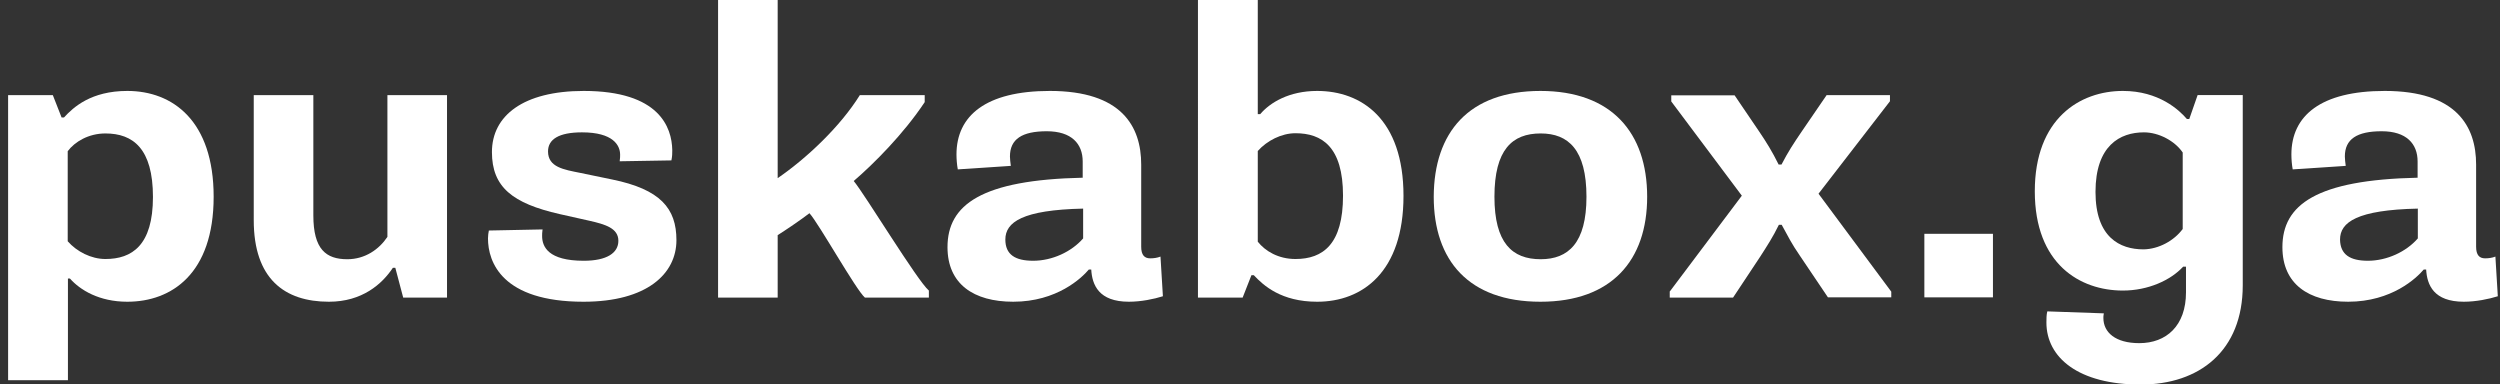 <?xml version="1.0" encoding="utf-8"?>
<!-- Generator: Adobe Illustrator 26.2.1, SVG Export Plug-In . SVG Version: 6.00 Build 0)  -->
<svg version="1.1" id="Слой_1" xmlns="http://www.w3.org/2000/svg" xmlns:xlink="http://www.w3.org/1999/xlink" x="0px" y="0px"
	 viewBox="0 0 1140.9 175.4" style="enable-background:new 0 0 1140.9 175.4;" xml:space="preserve">
<rect x="0" y="0" width="1140.9" height="175.4" fill="#333333" stroke="none"/>
<style type="text/css">
	.st0{fill:#FFFFFF;}
</style>
<g>
	<path class="st0" d="M3.7,43.4h20.4l4,10.2h1.1c4.3-4.7,12.4-12.1,28.9-12.1c20.7,0,39.4,13.6,39.4,48.3
		c0,35.1-19.2,47.9-39.4,47.9c-12.8,0-21.5-5.3-26.2-10.6h-0.9v46.4H3.7V43.4z M30.9,110.1c4.1,4.7,10.7,8.1,17.2,8.1
		c12.1,0,21.7-6.2,21.7-28.3s-9.1-29-21.7-29c-7.7,0-14,3.8-17.2,8.1V110.1z"/>
	<path class="st0" d="M204,135.8h-20l-3.6-13.6h-1.1c-4.9,7.4-14,15.5-29.2,15.5c-20.2,0-34.3-10.4-34.3-37.2V43.4h27.2v54.9
		c0,15.5,5.8,20,15.5,20c8.1,0,14.5-4.5,18.3-10.2V43.4H204V135.8z"/>
	<path class="st0" d="M247.6,104.7c-0.2,1.3-0.2,2.3-0.2,3c0,4.9,2.8,11.3,19,11.3c10.6,0,15.8-3.6,15.8-9.1c0-5.7-5.8-7.5-13.4-9.2
		l-13.4-3c-21.5-4.9-30.9-12.3-30.9-28.3c0-16.6,14.3-27.9,41.9-27.9c34.5,0,40.2,16.6,40.4,27c0,1.5,0,2.8-0.4,4.7l-23.6,0.4
		c0.2-1.3,0.2-2.3,0.2-3c0-4.3-3.2-10.2-17.4-10.2c-10.6,0-15.5,3.2-15.5,8.7c0,7.2,7.2,8.3,14.7,9.8l14.5,3
		c22.1,4.5,29.4,13.2,29.4,27.7c0,15.3-13.4,28.1-42.4,28.1c-37.2,0-43.6-18.1-43.6-28.9c0-1.3,0.2-2.6,0.4-3.6L247.6,104.7z"/>
	<path class="st0" d="M327.7,0h27.2v81.3c13-8.9,28.5-23.4,37.5-37.9H422v3.2c-9.6,14.5-23.4,28.3-32.4,36
		c4.9,5.8,29.2,45.8,34.3,50v3.2h-29.2c-4-3.4-21.1-33.9-25.3-38.5c-3.6,2.8-11.1,7.9-14.5,10v28.5h-27.2V0z"/>
	<path class="st0" d="M437.1,77.3c-0.4-2.1-0.6-4.7-0.6-6.8c0-17.7,13.4-29,42.6-29c32.8,0,41.7,16.2,41.7,33.6v37.5
		c0,3.8,1.5,5.3,4.1,5.3c1.5,0,3.2-0.2,4.7-0.8l1.1,18.1c-4.1,1.3-10,2.5-15.5,2.5c-13.8,0-16.8-7.7-17.2-14.7h-1.1
		c-3.2,3.8-14.5,14.7-34.5,14.7c-18.1,0-30-8.1-30-24.9c0-19.4,15.5-30.7,61.7-31.7v-7.4c0-8.1-5.1-13.8-16.4-13.8
		c-11.3,0-16.8,3.6-16.8,11.5c0,1.1,0.2,2.8,0.4,4.3L437.1,77.3z M471.5,119c8.7,0,17.5-4.1,22.8-10.2V95.2
		c-27.7,0.6-35.5,6.2-35.5,14.1C458.8,116.2,463.3,119,471.5,119z"/>
	<path class="st0" d="M546.9,0H574v52.1h1.1c4.5-5.3,13.2-10.6,26-10.6c20.2,0,39.4,12.8,39.4,47.9c0,34.7-18.7,48.3-39.4,48.3
		c-16.4,0-24.5-7.4-28.9-12.1h-1.1l-4,10.2h-20.4V0z M574,110.3c3.4,4.3,9.4,7.9,17.2,7.9c12.6,0,21.7-6.8,21.7-28.9
		c0-22.3-9.6-28.5-21.7-28.5c-6.4,0-13,3.4-17.2,8.1V110.3z"/>
	<path class="st0" d="M703,41.5c32.4,0,48.7,19,48.7,48.3c0,29-16.2,47.9-48.7,47.9c-32.8,0-48.7-18.9-48.7-47.9
		C654.4,60.5,670.2,41.5,703,41.5z M724,89.8c0-21.5-8.3-28.9-20.9-28.9c-13,0-21.1,7.4-21.1,28.9c0,21.1,8.1,28.5,21.1,28.5
		C715.7,118.3,724,110.9,724,89.8z"/>
	<path class="st0" d="M761.9,133.2l33-43.9l-32.2-43v-2.8h28.9L802.8,60c3.2,4.7,6,9.2,8.9,15.1h1.3c3-5.8,5.5-9.6,9.1-14.9
		l11.5-16.8h28.9v2.8l-32.6,42.2l33.2,44.7v2.6h-28.9l-12.8-19c-4-5.8-5.3-8.7-8.3-14.1h-1.3c-2.8,5.7-5.1,9.2-8.5,14.5l-12.4,18.7
		h-28.9V133.2z"/>
	<path class="st0" d="M878.2,106.7h31.3v29h-31.3V106.7z"/>
	<path class="st0" d="M960.1,143c-0.2,0.9-0.2,1.7-0.2,2.1c0,6.6,5.5,11.5,16.4,11.5c12.3,0,21.3-7.9,21.3-23.2v-11.7h-1.3
		c-5.7,6.2-16,10.9-27.5,10.9c-19.6,0-40.2-12.1-40.2-45.3c0-33.2,20.6-45.8,40.2-45.8c16.4,0,25.7,8.7,29.2,12.8h1.1l3.8-10.9h20.6
		v86.8c0,30-19.8,45.3-46.6,45.3c-28.5,0-43-12.4-43-28.3c0-1.5,0-3.6,0.4-5.1L960.1,143z M996.1,104.5V69.6
		c-3.6-5.3-10.9-9.2-17.7-9.2c-10.9,0-22.1,6-22.1,27.2c0,20.7,11.1,26.2,21.9,26.2C985.2,113.7,992.2,109.8,996.1,104.5z"/>
	<path class="st0" d="M1046.3,77.3c-0.4-2.1-0.6-4.7-0.6-6.8c0-17.7,13.4-29,42.6-29c32.8,0,41.7,16.2,41.7,33.6v37.5
		c0,3.8,1.5,5.3,4.1,5.3c1.5,0,3.2-0.2,4.7-0.8l1.1,18.1c-4.1,1.3-10,2.5-15.5,2.5c-13.8,0-16.8-7.7-17.2-14.7h-1.1
		c-3.2,3.8-14.5,14.7-34.5,14.7c-18.1,0-30-8.1-30-24.9c0-19.4,15.5-30.7,61.7-31.7v-7.4c0-8.1-5.1-13.8-16.4-13.8
		c-11.3,0-16.8,3.6-16.8,11.5c0,1.1,0.2,2.8,0.4,4.3L1046.3,77.3z M1080.6,119c8.7,0,17.5-4.1,22.8-10.2V95.2
		c-27.7,0.6-35.5,6.2-35.5,14.1C1068,116.2,1072.5,119,1080.6,119z"/>
</g>
</svg>
